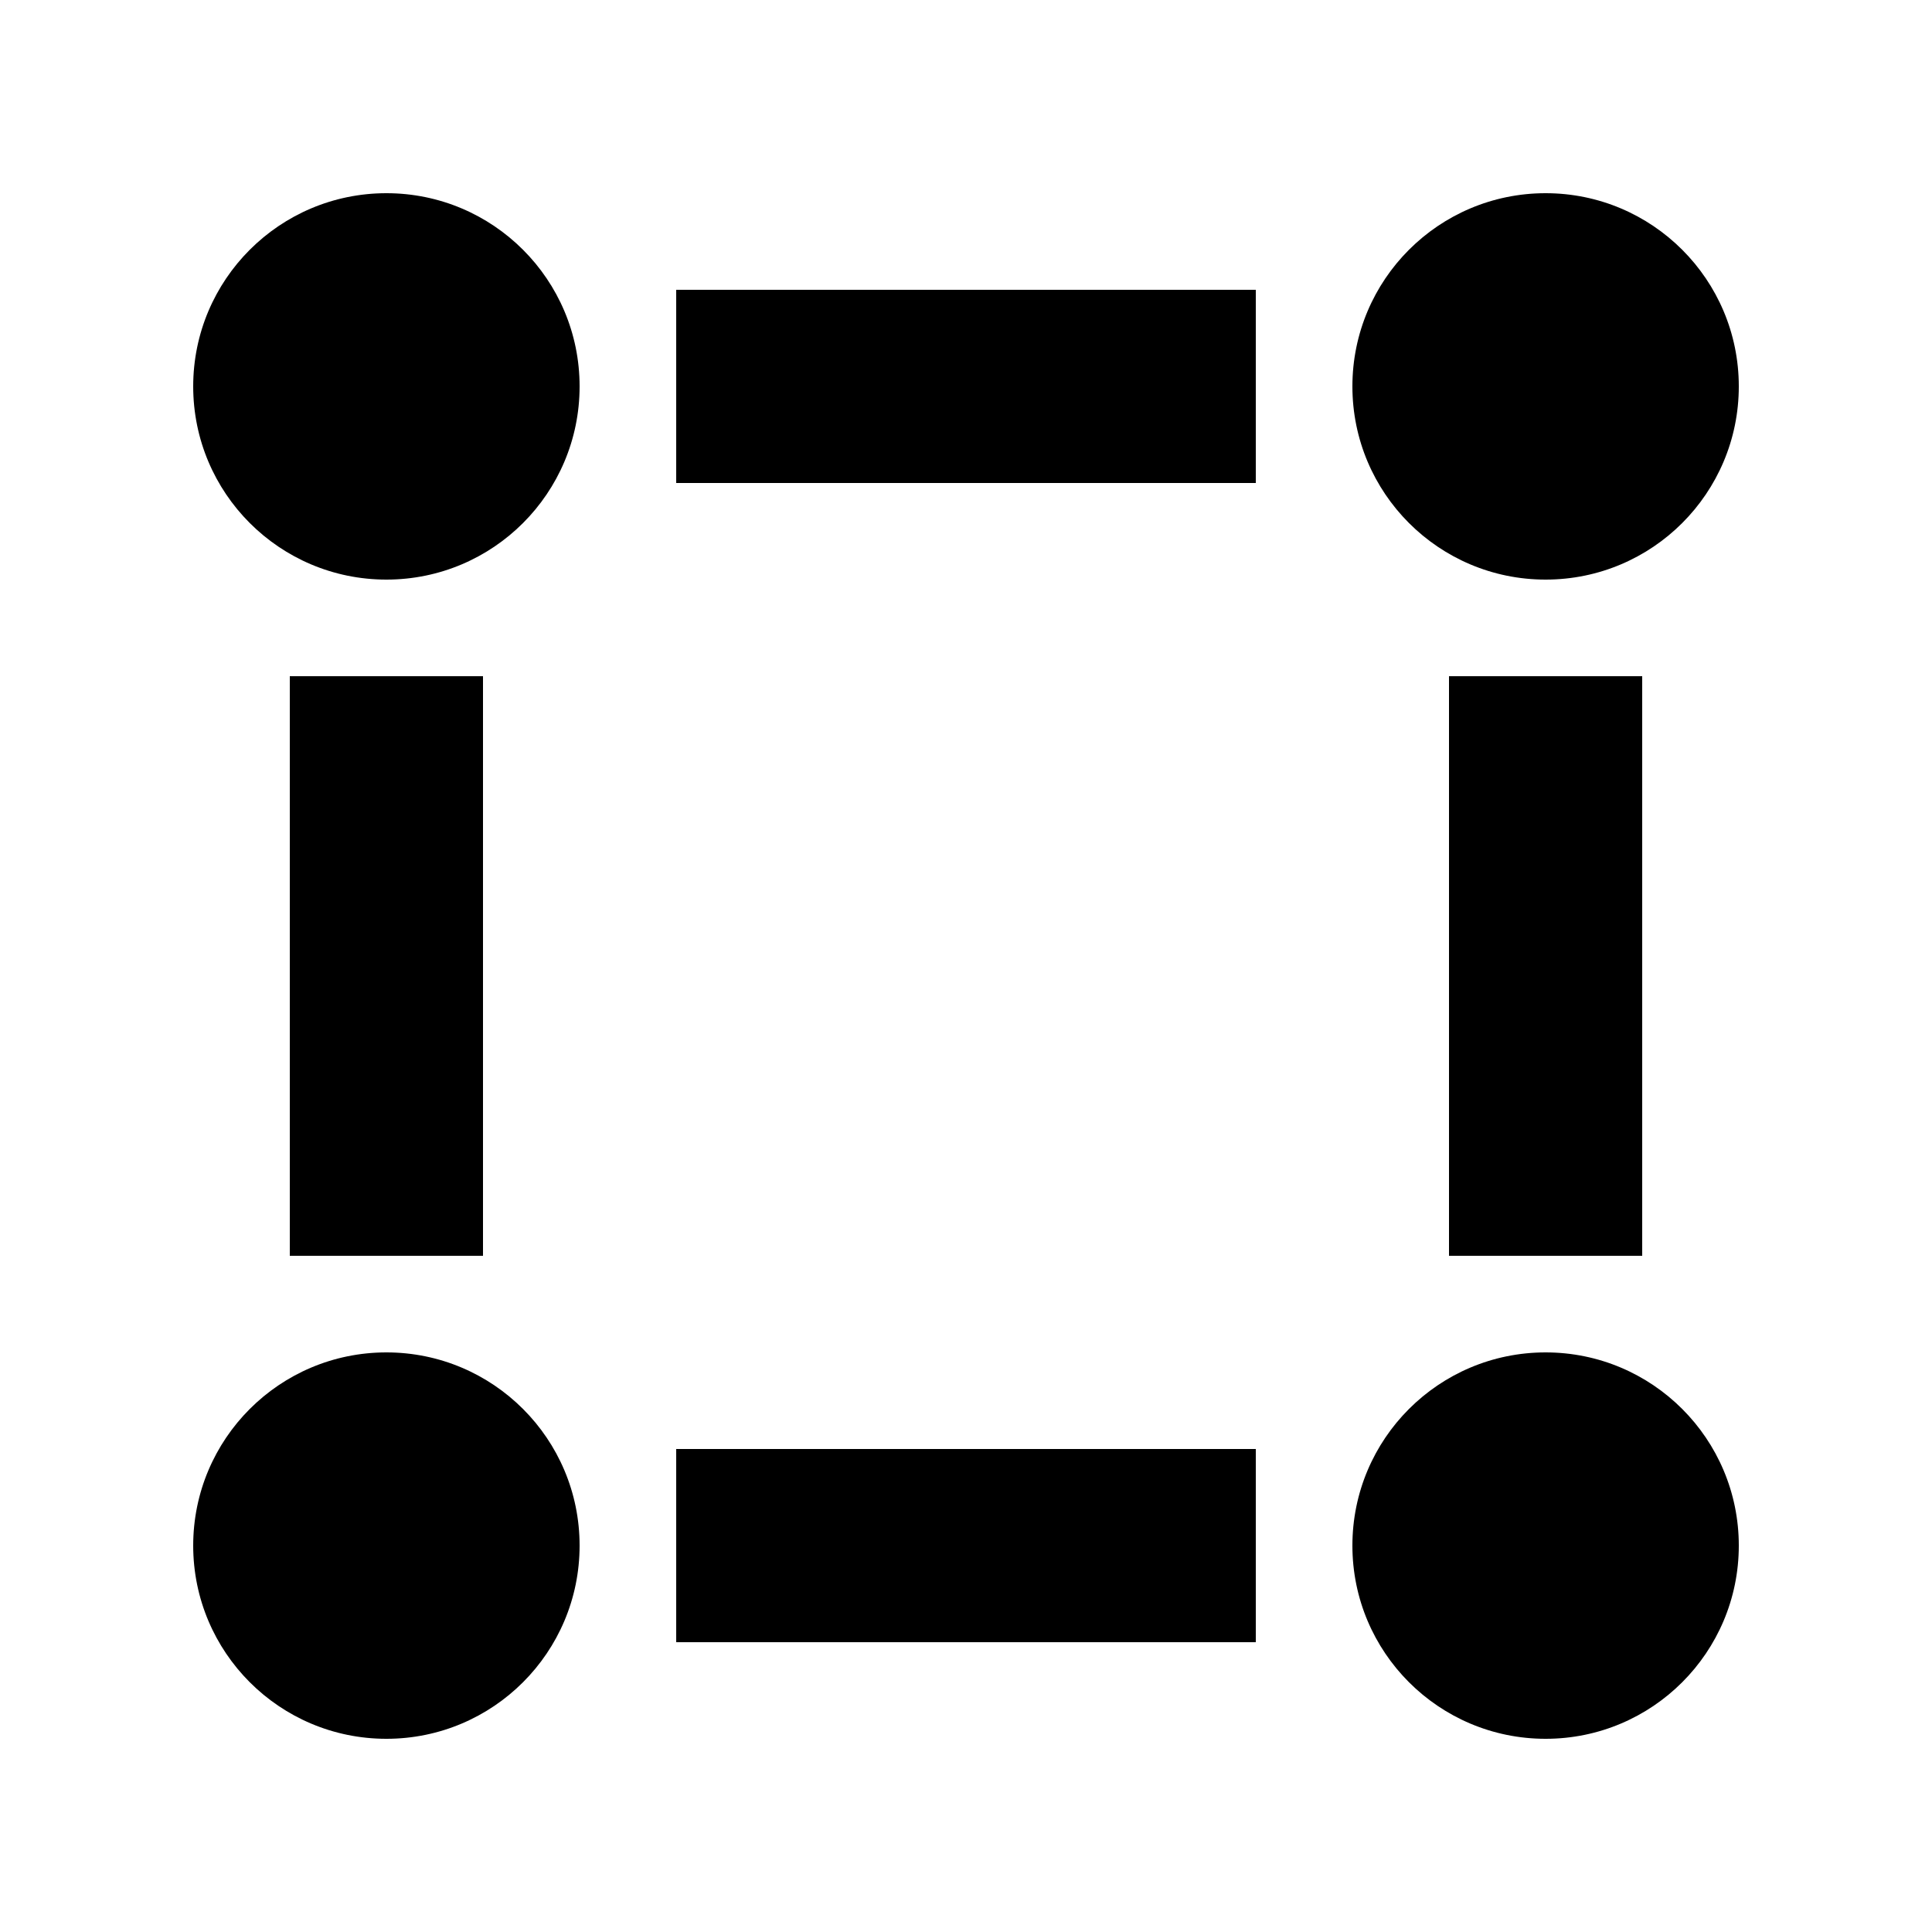 <svg xmlns="http://www.w3.org/2000/svg" xmlns:xlink="http://www.w3.org/1999/xlink" width="20" height="20" x="0" y="0" version="1.1" viewBox="0 0 20 20"><path fill="currentColor" d="M7,15 L13,15 L13,17 L7,17 z M3,13 L5,13 L5,7 L3,7 z M15,13 L17,13 L17,7 L15,7 z M7,5 L13,5 L13,3 L7,3 z"/><path fill="inherit" d="M4,2 C2.895,2 2,2.895 2,4 C2,5.105 2.895,6 4,6 C5.105,6 6,5.105 6,4 C6,2.895 5.105,2 4,2 z M4,14 C5.105,14 6,14.895 6,16 C6,17.105 5.105,18 4,18 C2.895,18 2,17.105 2,16 C2,14.895 2.895,14 4,14 z M16,14 C17.105,14 18,14.895 18,16 C18,17.105 17.105,18 16,18 C14.895,18 14,17.105 14,16 C14,14.895 14.895,14 16,14 z M16,2 C17.105,2 18,2.895 18,4 C18,5.105 17.105,6 16,6 C14.895,6 14,5.105 14,4 C14,2.895 14.895,2 16,2 z"/></svg>